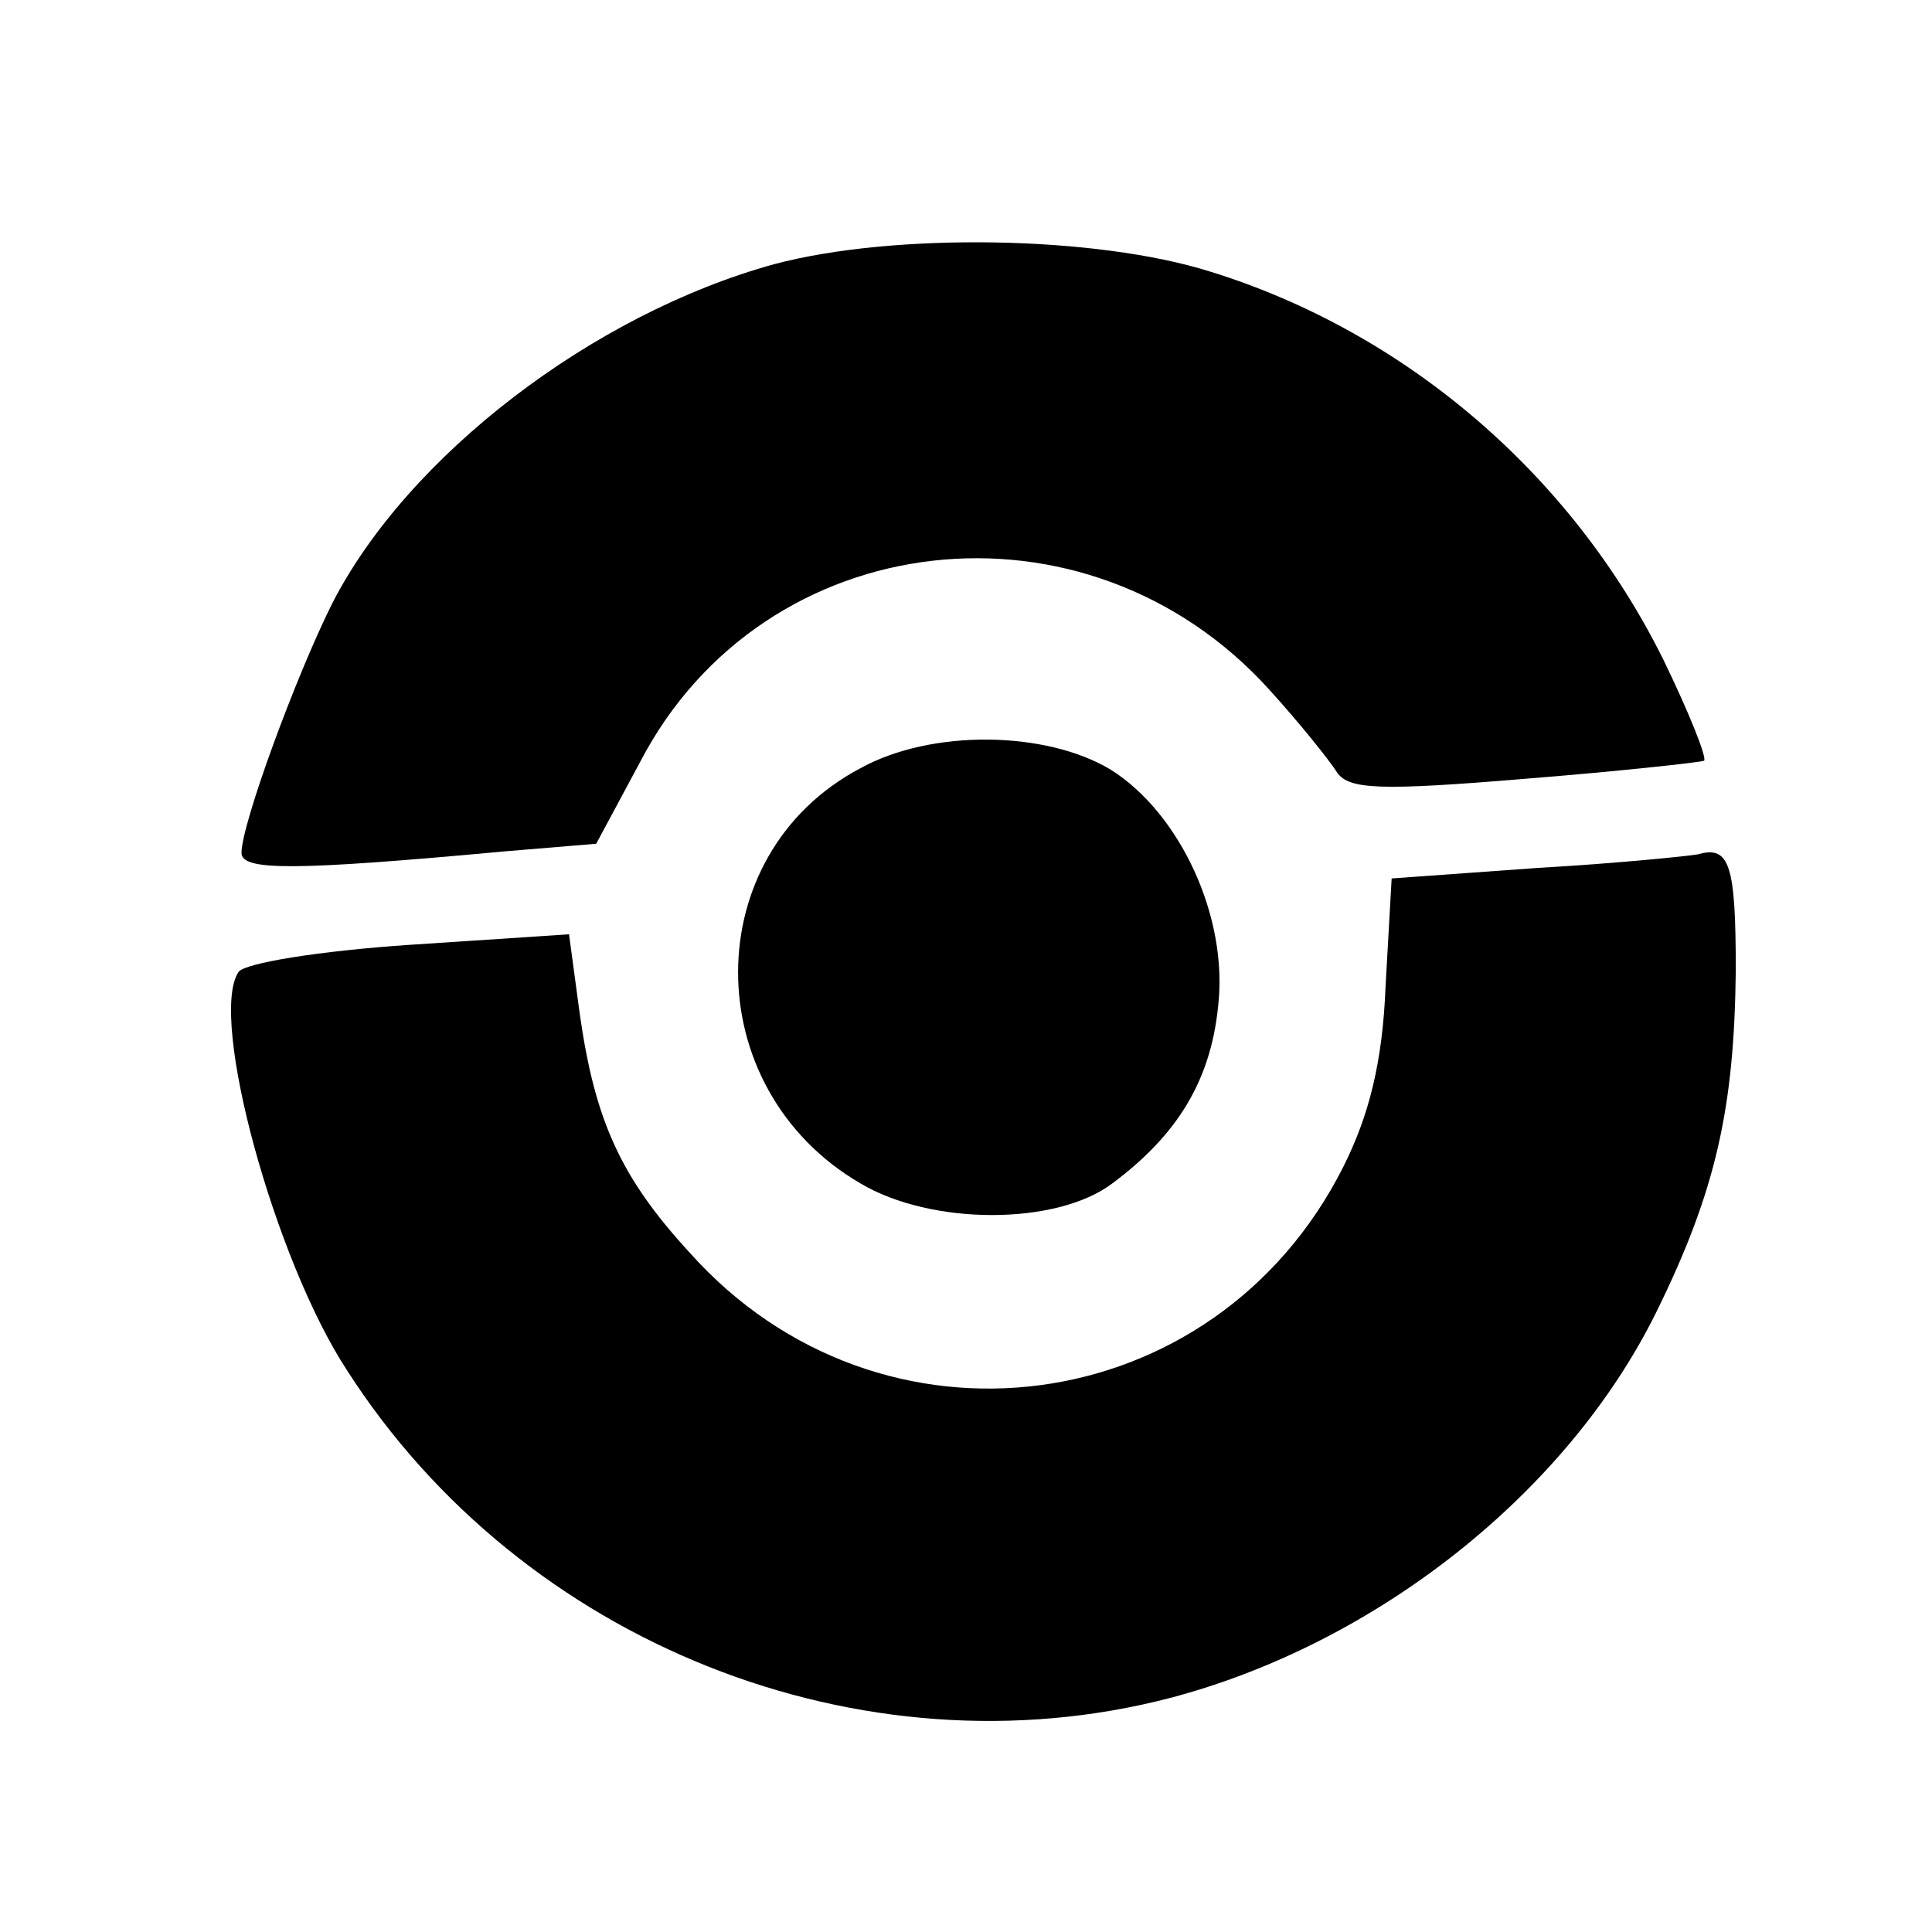 <?xml version="1.0" standalone="no"?>
<!DOCTYPE svg PUBLIC "-//W3C//DTD SVG 20010904//EN"
 "http://www.w3.org/TR/2001/REC-SVG-20010904/DTD/svg10.dtd">
<svg version="1.0" xmlns="http://www.w3.org/2000/svg"
 width="128pt" height="128pt" viewBox="0 0 128 128"
 preserveAspectRatio="xMidYMid meet">

<g transform="translate(0,128) scale(0.1,-0.1)"
fill="#000000" stroke="none">
<path d="M513 1105 c-120 -33 -243 -127 -293 -225 -24 -48 -60 -146 -60 -165
0 -12 34 -12 175 1 l60 5 29 54 c82 158 296 182 417 48 20 -22 40 -47 45 -55
8 -11 28 -12 124 -4 63 5 117 11 119 12 2 2 -10 32 -27 67 -61 123 -171 217
-300 257 -76 24 -210 26 -289 5z"/>
<path d="M570 771 c-108 -57 -108 -212 0 -275 47 -28 130 -28 167 0 43 32 65
68 70 117 7 59 -25 128 -71 157 -43 26 -119 27 -166 1z"/>
<path d="M1125 714 c-5 -1 -53 -6 -106 -9 l-97 -7 -4 -71 c-2 -51 -11 -86 -28
-120 -85 -169 -307 -198 -433 -57 -46 50 -63 88 -73 159 l-7 52 -106 -7 c-59
-4 -109 -12 -113 -18 -20 -30 24 -191 72 -264 116 -181 341 -270 545 -217 137
36 263 136 322 255 40 81 52 136 53 227 0 70 -4 83 -25 77z"/>
</g>
</svg>
